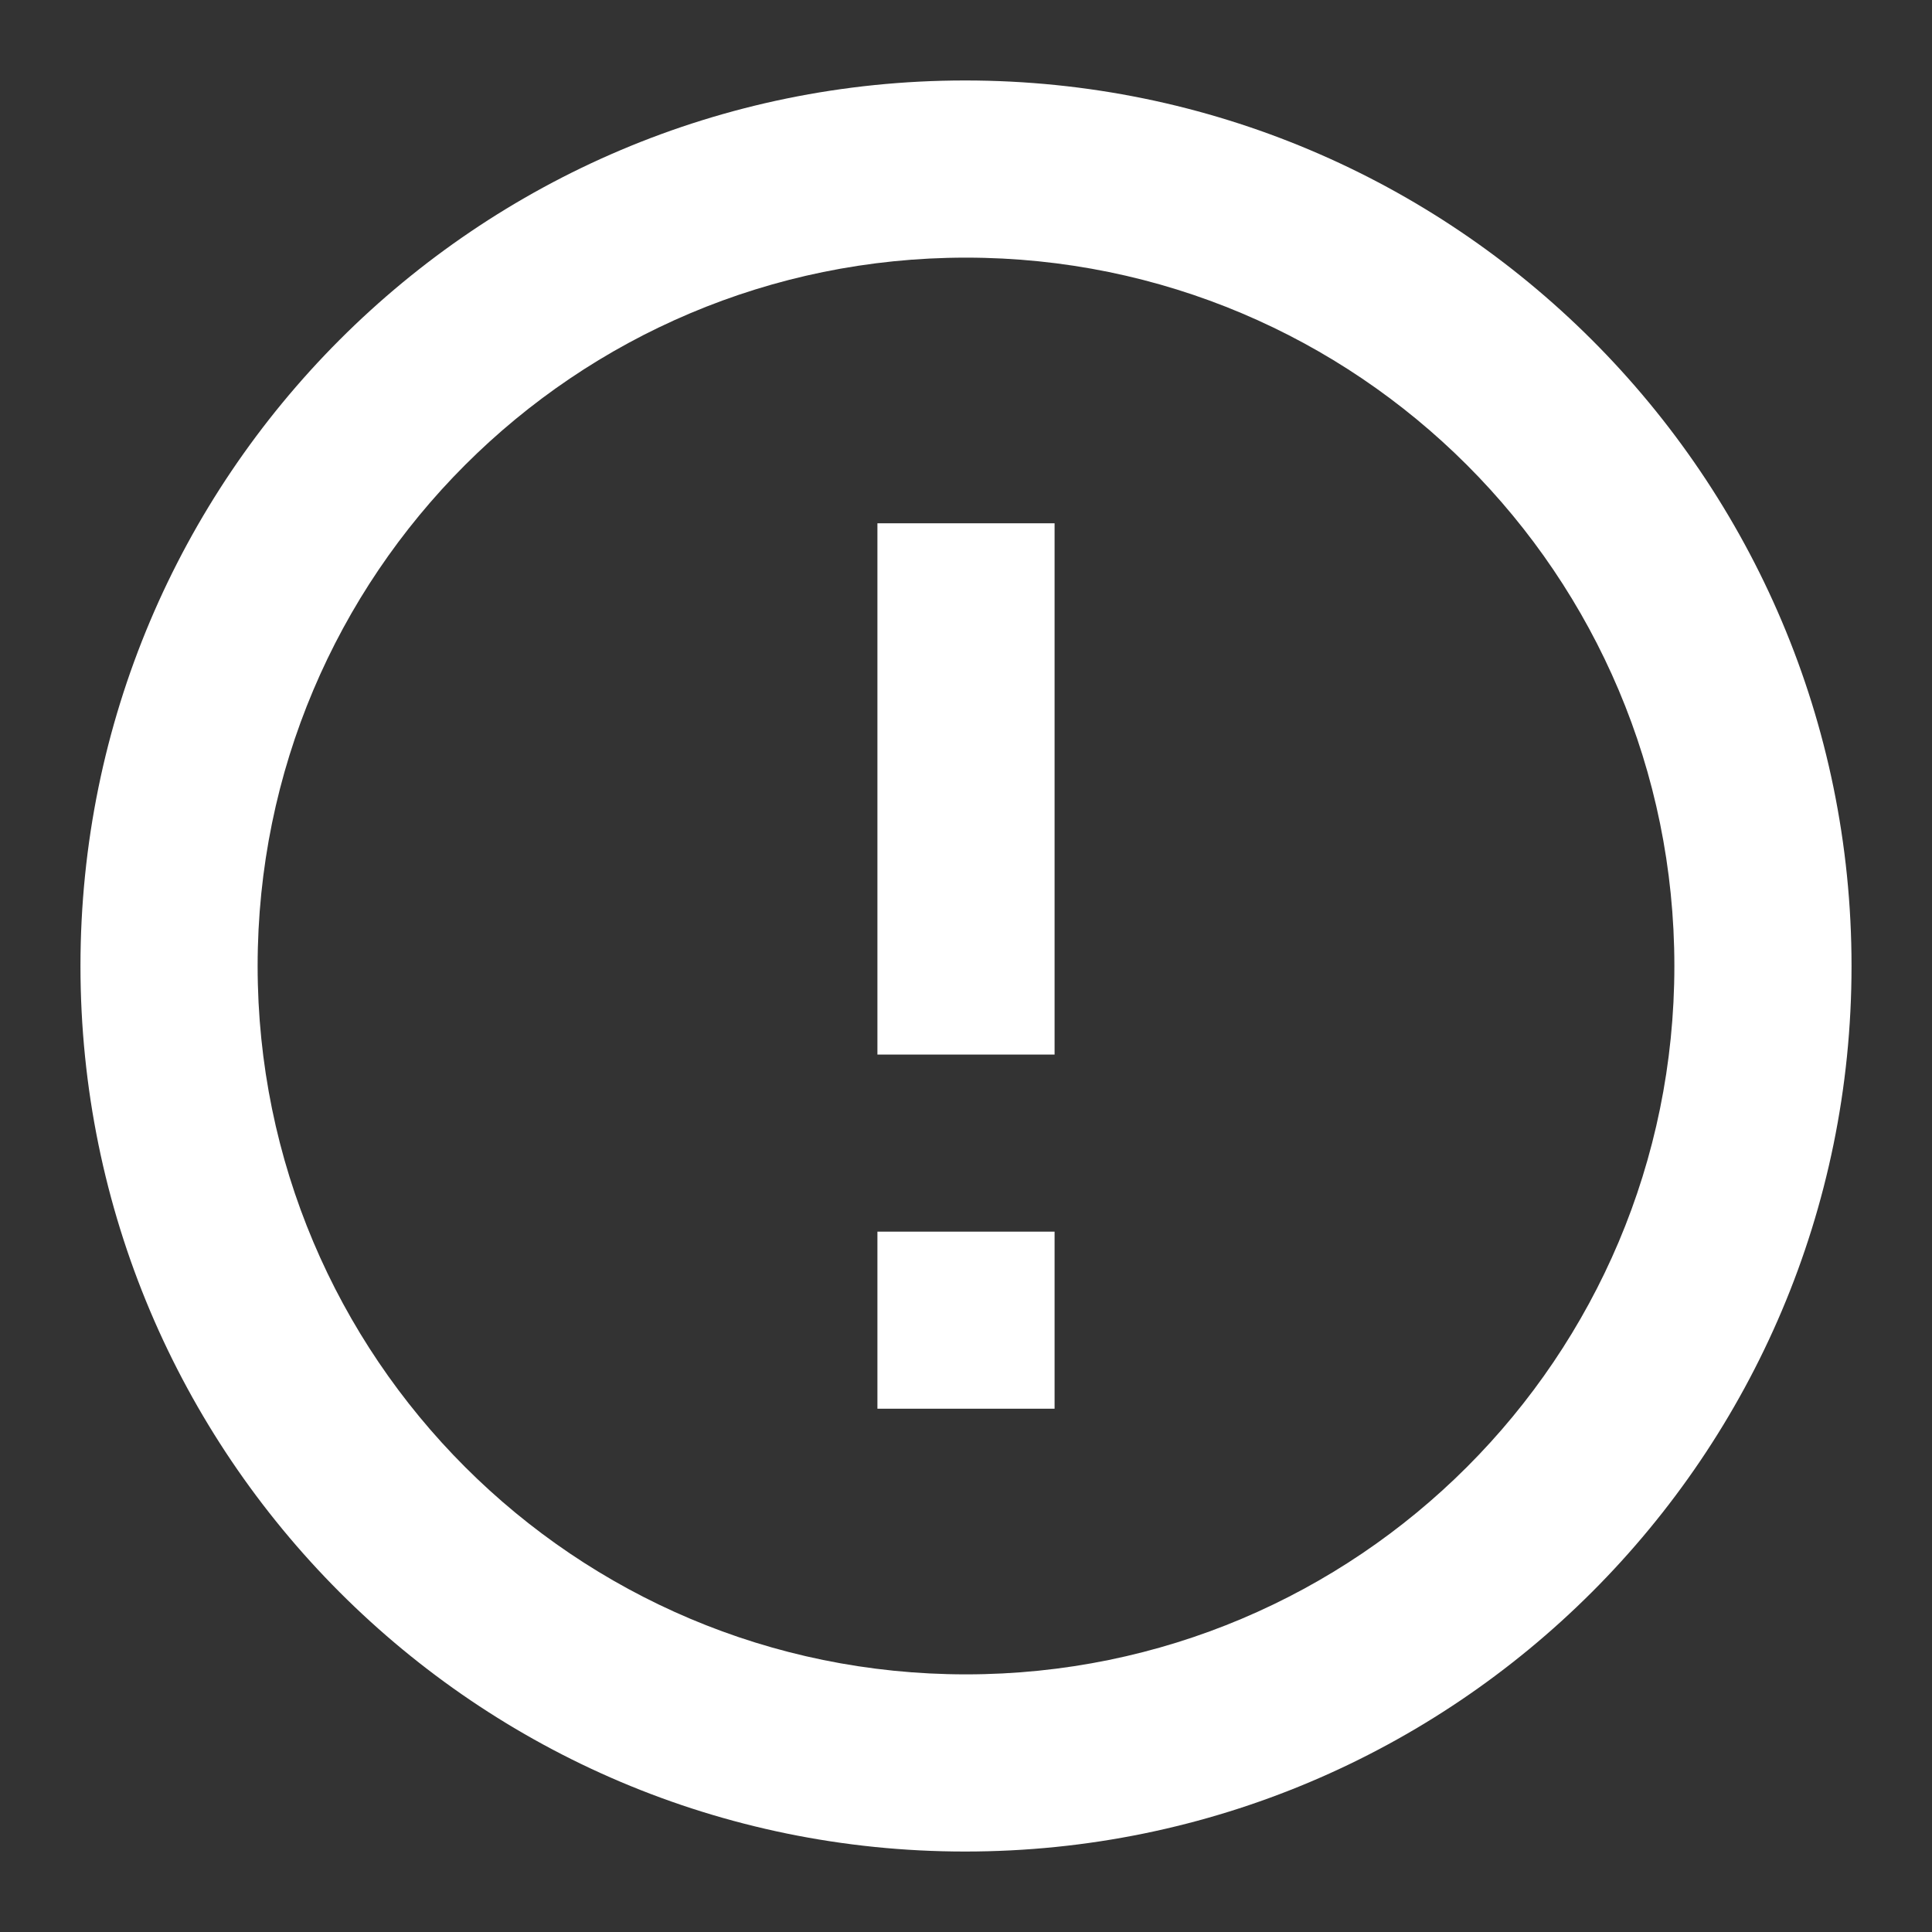 <svg width="20" height="20" viewBox="0 0 20 20" fill="none" xmlns="http://www.w3.org/2000/svg">
<rect x="0" y="0" width="20" height="20" fill="#333333" stroke="none"/>
<path d="M9.083 12.75H10.917V14.583H9.083V12.75ZM9.083 5.417H10.917V10.917H9.083V5.417ZM9.991 0.833C4.931 0.833 0.833 4.94 0.833 10C0.833 15.06 4.931 19.167 9.991 19.167C15.06 19.167 19.167 15.06 19.167 10C19.167 4.94 15.06 0.833 9.991 0.833ZM10 17.333C5.948 17.333 2.667 14.052 2.667 10C2.667 5.948 5.948 2.667 10 2.667C14.052 2.667 17.333 5.948 17.333 10C17.333 14.052 14.052 17.333 10 17.333Z" fill="white"/>
</svg>
